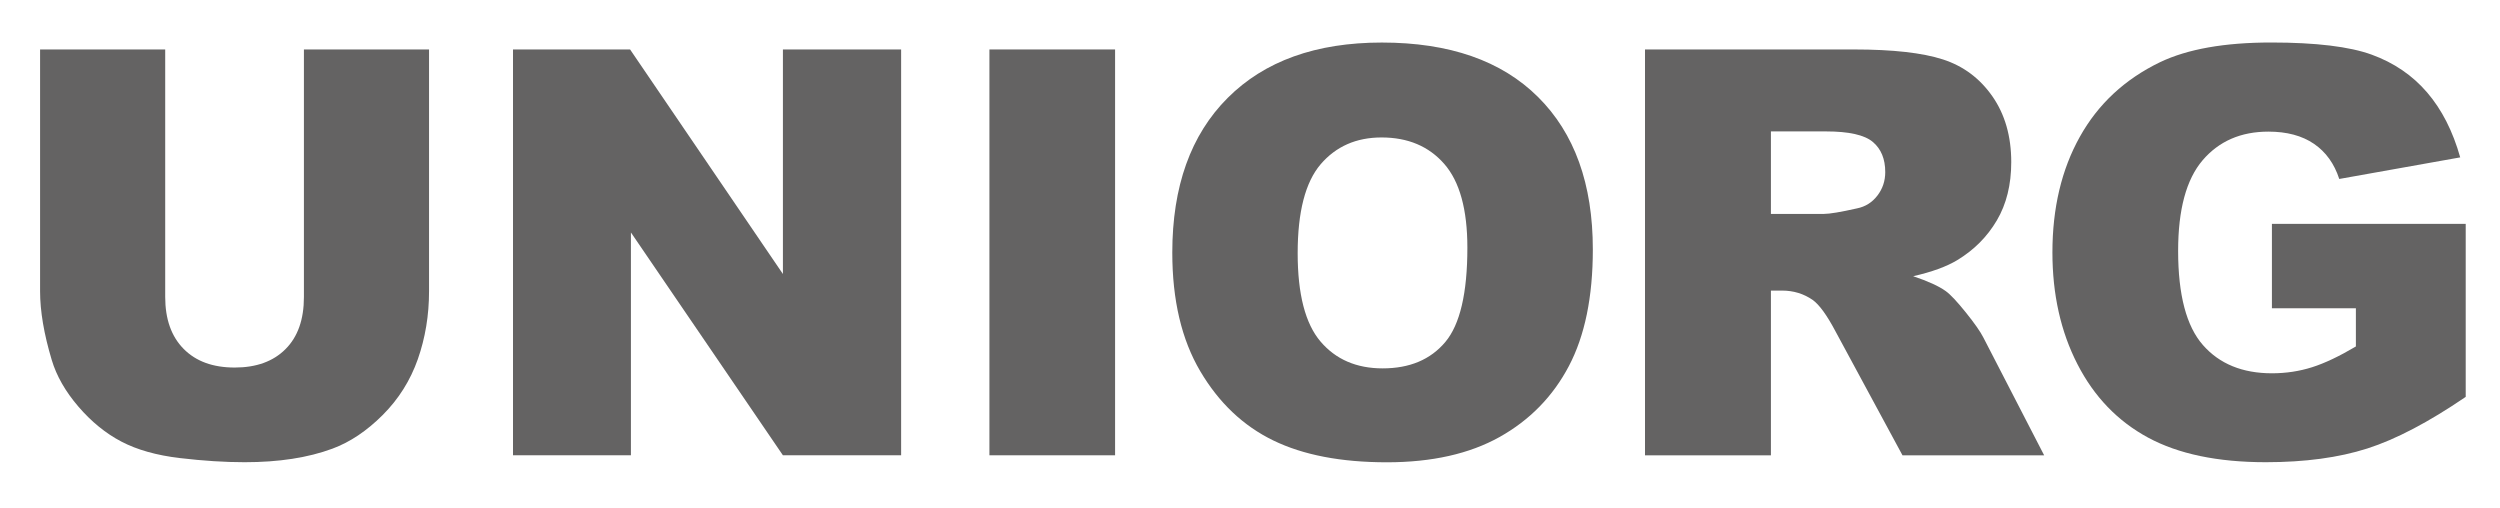 <?xml version="1.0" encoding="utf-8"?>
<!-- Generator: Adobe Illustrator 23.0.3, SVG Export Plug-In . SVG Version: 6.00 Build 0)  -->
<svg version="1.1" id="Ebene_1" xmlns="http://www.w3.org/2000/svg" xmlns:xlink="http://www.w3.org/1999/xlink" x="0px" y="0px"
	 viewBox="0 0 600 122.03" style="enable-background:new 0 0 600 122.03;" xml:space="preserve">
<style type="text/css">
	.st0{fill:#646363;}
</style>
<g>
	<path class="st0" d="M72.94,11.87h30.03V69.9c0,5.76-0.9,11.19-2.69,16.3c-1.8,5.11-4.61,9.58-8.44,13.41
		c-3.83,3.83-7.85,6.51-12.06,8.07c-5.85,2.17-12.87,3.25-21.06,3.25c-4.74,0-9.91-0.33-15.52-0.99c-5.6-0.66-10.29-1.98-14.05-3.95
		c-3.77-1.97-7.21-4.77-10.33-8.4c-3.12-3.63-5.26-7.37-6.41-11.22c-1.86-6.2-2.79-11.69-2.79-16.47V11.87h30.03v59.41
		c0,5.31,1.47,9.46,4.42,12.45c2.95,2.99,7.03,4.48,12.26,4.48c5.18,0,9.25-1.47,12.19-4.42c2.95-2.94,4.42-7.11,4.42-12.51V11.87z"
		/>
	<path class="st0" d="M123.11,11.87h28.11l36.68,53.89V11.87h28.37v97.4h-28.37l-36.48-53.48v53.48h-28.3V11.87z"/>
	<path class="st0" d="M237.46,11.87h30.16v97.4h-30.16V11.87z"/>
	<path class="st0" d="M281.35,60.64c0-15.9,4.43-28.28,13.29-37.14c8.86-8.86,21.2-13.29,37.01-13.29c16.21,0,28.7,4.35,37.47,13.06
		c8.77,8.7,13.16,20.9,13.16,36.58c0,11.39-1.91,20.72-5.75,28.01s-9.37,12.95-16.61,17.01c-7.24,4.05-16.27,6.08-27.08,6.08
		c-10.99,0-20.08-1.75-27.27-5.25c-7.2-3.5-13.04-9.04-17.51-16.61C283.58,81.5,281.35,72.02,281.35,60.64z M311.44,60.77
		c0,9.83,1.83,16.9,5.48,21.19c3.66,4.3,8.63,6.45,14.92,6.45c6.47,0,11.47-2.1,15.02-6.31c3.54-4.21,5.31-11.76,5.31-22.66
		c0-9.17-1.85-15.87-5.55-20.1c-3.7-4.23-8.72-6.35-15.05-6.35c-6.07,0-10.94,2.15-14.62,6.44
		C313.28,43.74,311.44,50.85,311.44,60.77z"/>
	<path class="st0" d="M394.8,109.27v-97.4h50.16c9.3,0,16.41,0.8,21.33,2.39s8.88,4.55,11.89,8.87c3.01,4.32,4.52,9.58,4.52,15.78
		c0,5.41-1.15,10.07-3.46,13.99c-2.31,3.92-5.47,7.1-9.51,9.54c-2.57,1.55-6.09,2.83-10.57,3.85c3.58,1.2,6.2,2.4,7.84,3.59
		c1.11,0.8,2.71,2.51,4.81,5.12c2.1,2.62,3.51,4.63,4.22,6.05l14.57,28.23H456.6l-16.09-29.77c-2.04-3.85-3.85-6.36-5.45-7.51
		c-2.17-1.51-4.63-2.26-7.38-2.26h-2.66v39.54H394.8z M425.03,51.34h12.69c1.37,0,4.03-0.44,7.97-1.33c1.99-0.4,3.62-1.42,4.88-3.06
		c1.26-1.64,1.89-3.52,1.89-5.65c0-3.14-0.99-5.56-2.99-7.24c-1.99-1.68-5.74-2.52-11.23-2.52h-13.22V51.34z"/>
	<path class="st0" d="M545.26,73.99V53.73h46.51v41.52c-8.9,6.07-16.78,10.2-23.62,12.39c-6.85,2.19-14.96,3.29-24.35,3.29
		c-11.56,0-20.99-1.97-28.27-5.91c-7.29-3.94-12.94-9.81-16.94-17.61c-4.01-7.8-6.01-16.74-6.01-26.84
		c0-10.63,2.19-19.88,6.58-27.74c4.38-7.86,10.8-13.83,19.26-17.91c6.6-3.15,15.48-4.72,26.65-4.72c10.76,0,18.82,0.98,24.15,2.92
		c5.34,1.95,9.77,4.97,13.29,9.07c3.52,4.1,6.17,9.29,7.94,15.58l-29.03,5.18c-1.2-3.68-3.22-6.49-6.08-8.44
		c-2.86-1.95-6.5-2.92-10.93-2.92c-6.6,0-11.86,2.29-15.78,6.87c-3.92,4.59-5.88,11.84-5.88,21.76c0,10.54,1.98,18.07,5.95,22.59
		c3.96,4.52,9.49,6.78,16.57,6.78c3.37,0,6.58-0.49,9.64-1.46c3.06-0.97,6.55-2.64,10.5-4.98v-9.17H545.26z"/>
</g>
</svg>

